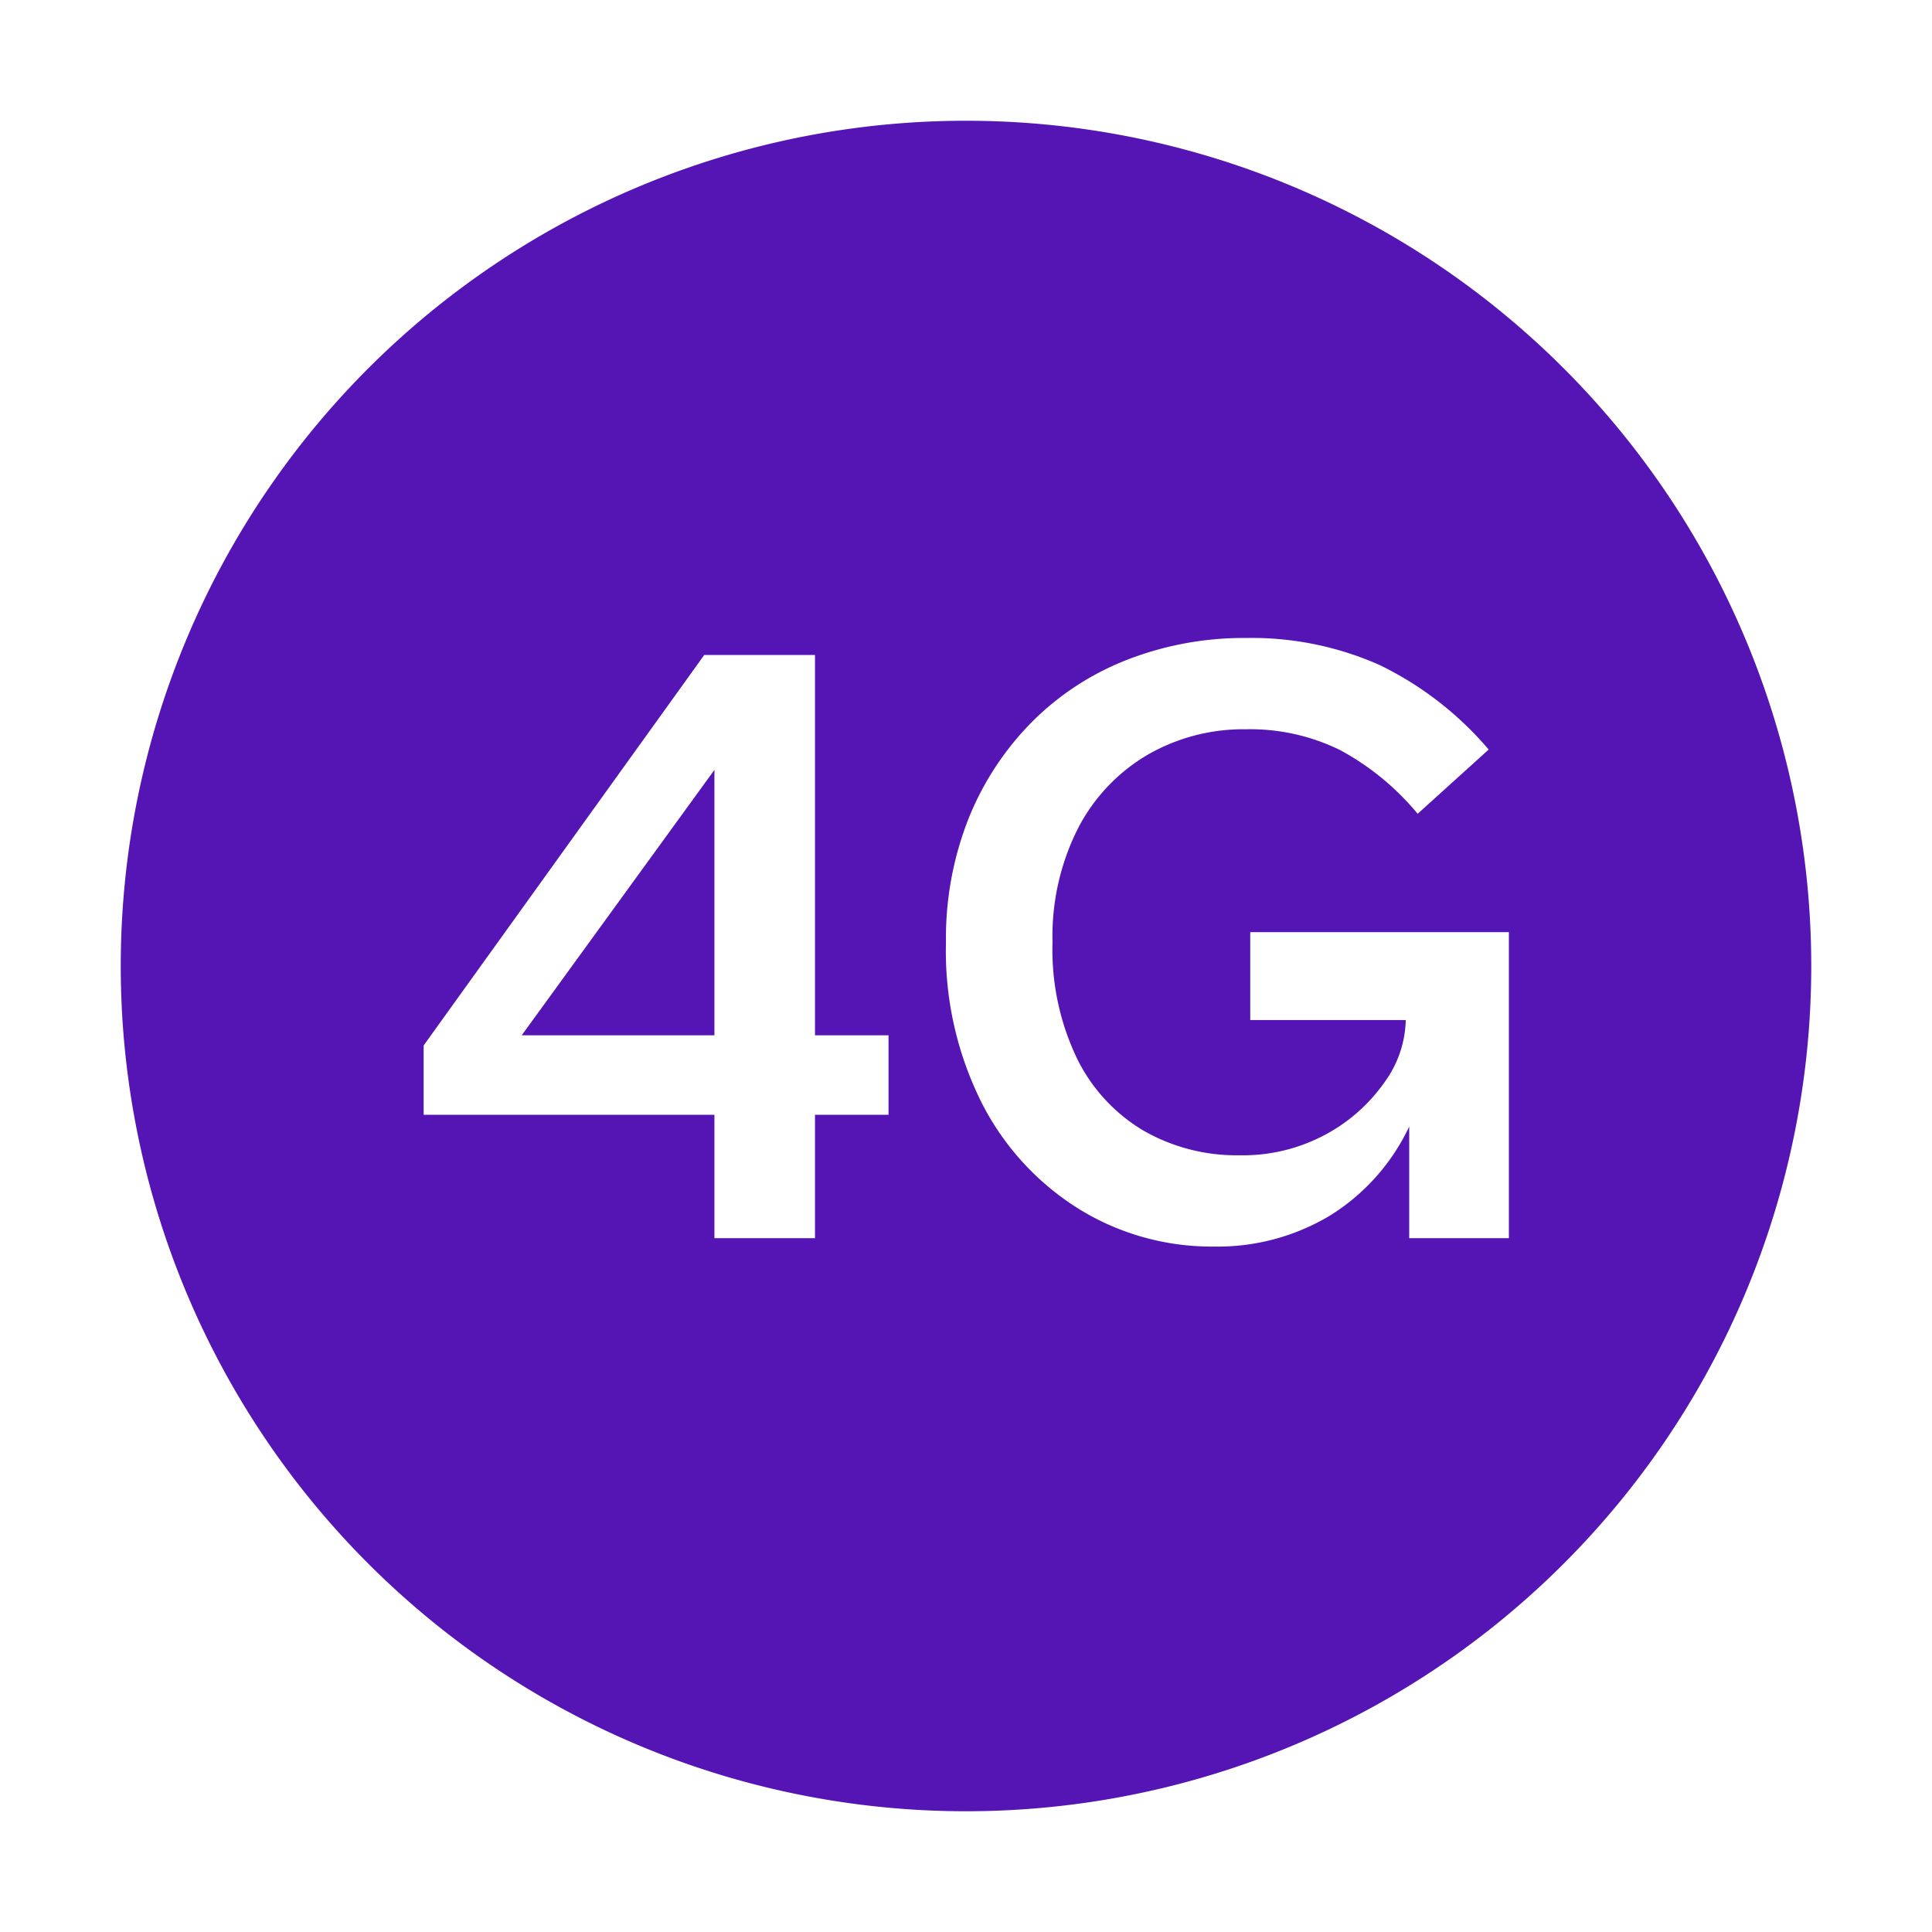 <svg id="Icons" xmlns="http://www.w3.org/2000/svg" viewBox="0 0 32 32"><defs><style>.cls-1{fill:#5514b4;}</style></defs><polygon class="cls-1" points="11.833 17.148 11.833 12.752 8.641 17.148 11.833 17.148"/><path class="cls-1" d="M16,2A14,14,0,1,0,30,16,14,14,0,0,0,16,2ZM14.717,18.464H13.499v2.044h-1.666V18.464H7.017V17.316l4.648-6.468h1.834v6.3h1.218Zm10.275,2.044H23.341V18.659a3.478,3.478,0,0,1-1.316,1.477,3.614,3.614,0,0,1-1.918.511,4.184,4.184,0,0,1-2.226-.616,4.438,4.438,0,0,1-1.61-1.743,5.612,5.612,0,0,1-.603-2.681,5.391,5.391,0,0,1,.378-2.058,4.812,4.812,0,0,1,1.051-1.596,4.557,4.557,0,0,1,1.582-1.029,5.321,5.321,0,0,1,1.96-.357,5.21,5.21,0,0,1,2.212.448,5.54,5.54,0,0,1,1.806,1.4l-1.176,1.064a4.34,4.34,0,0,0-1.288-1.057,3.374,3.374,0,0,0-1.554-.343,3.178,3.178,0,0,0-1.639.427,3.018,3.018,0,0,0-1.147,1.218,3.963,3.963,0,0,0-.42,1.883,4.165,4.165,0,0,0,.406,1.925,2.84,2.84,0,0,0,1.105,1.197,3.097,3.097,0,0,0,1.582.406,2.887,2.887,0,0,0,1.428-.343,2.82,2.82,0,0,0,.974-.861,1.819,1.819,0,0,0,.356-1.036H20.708v-1.456h4.284Z"/></svg>